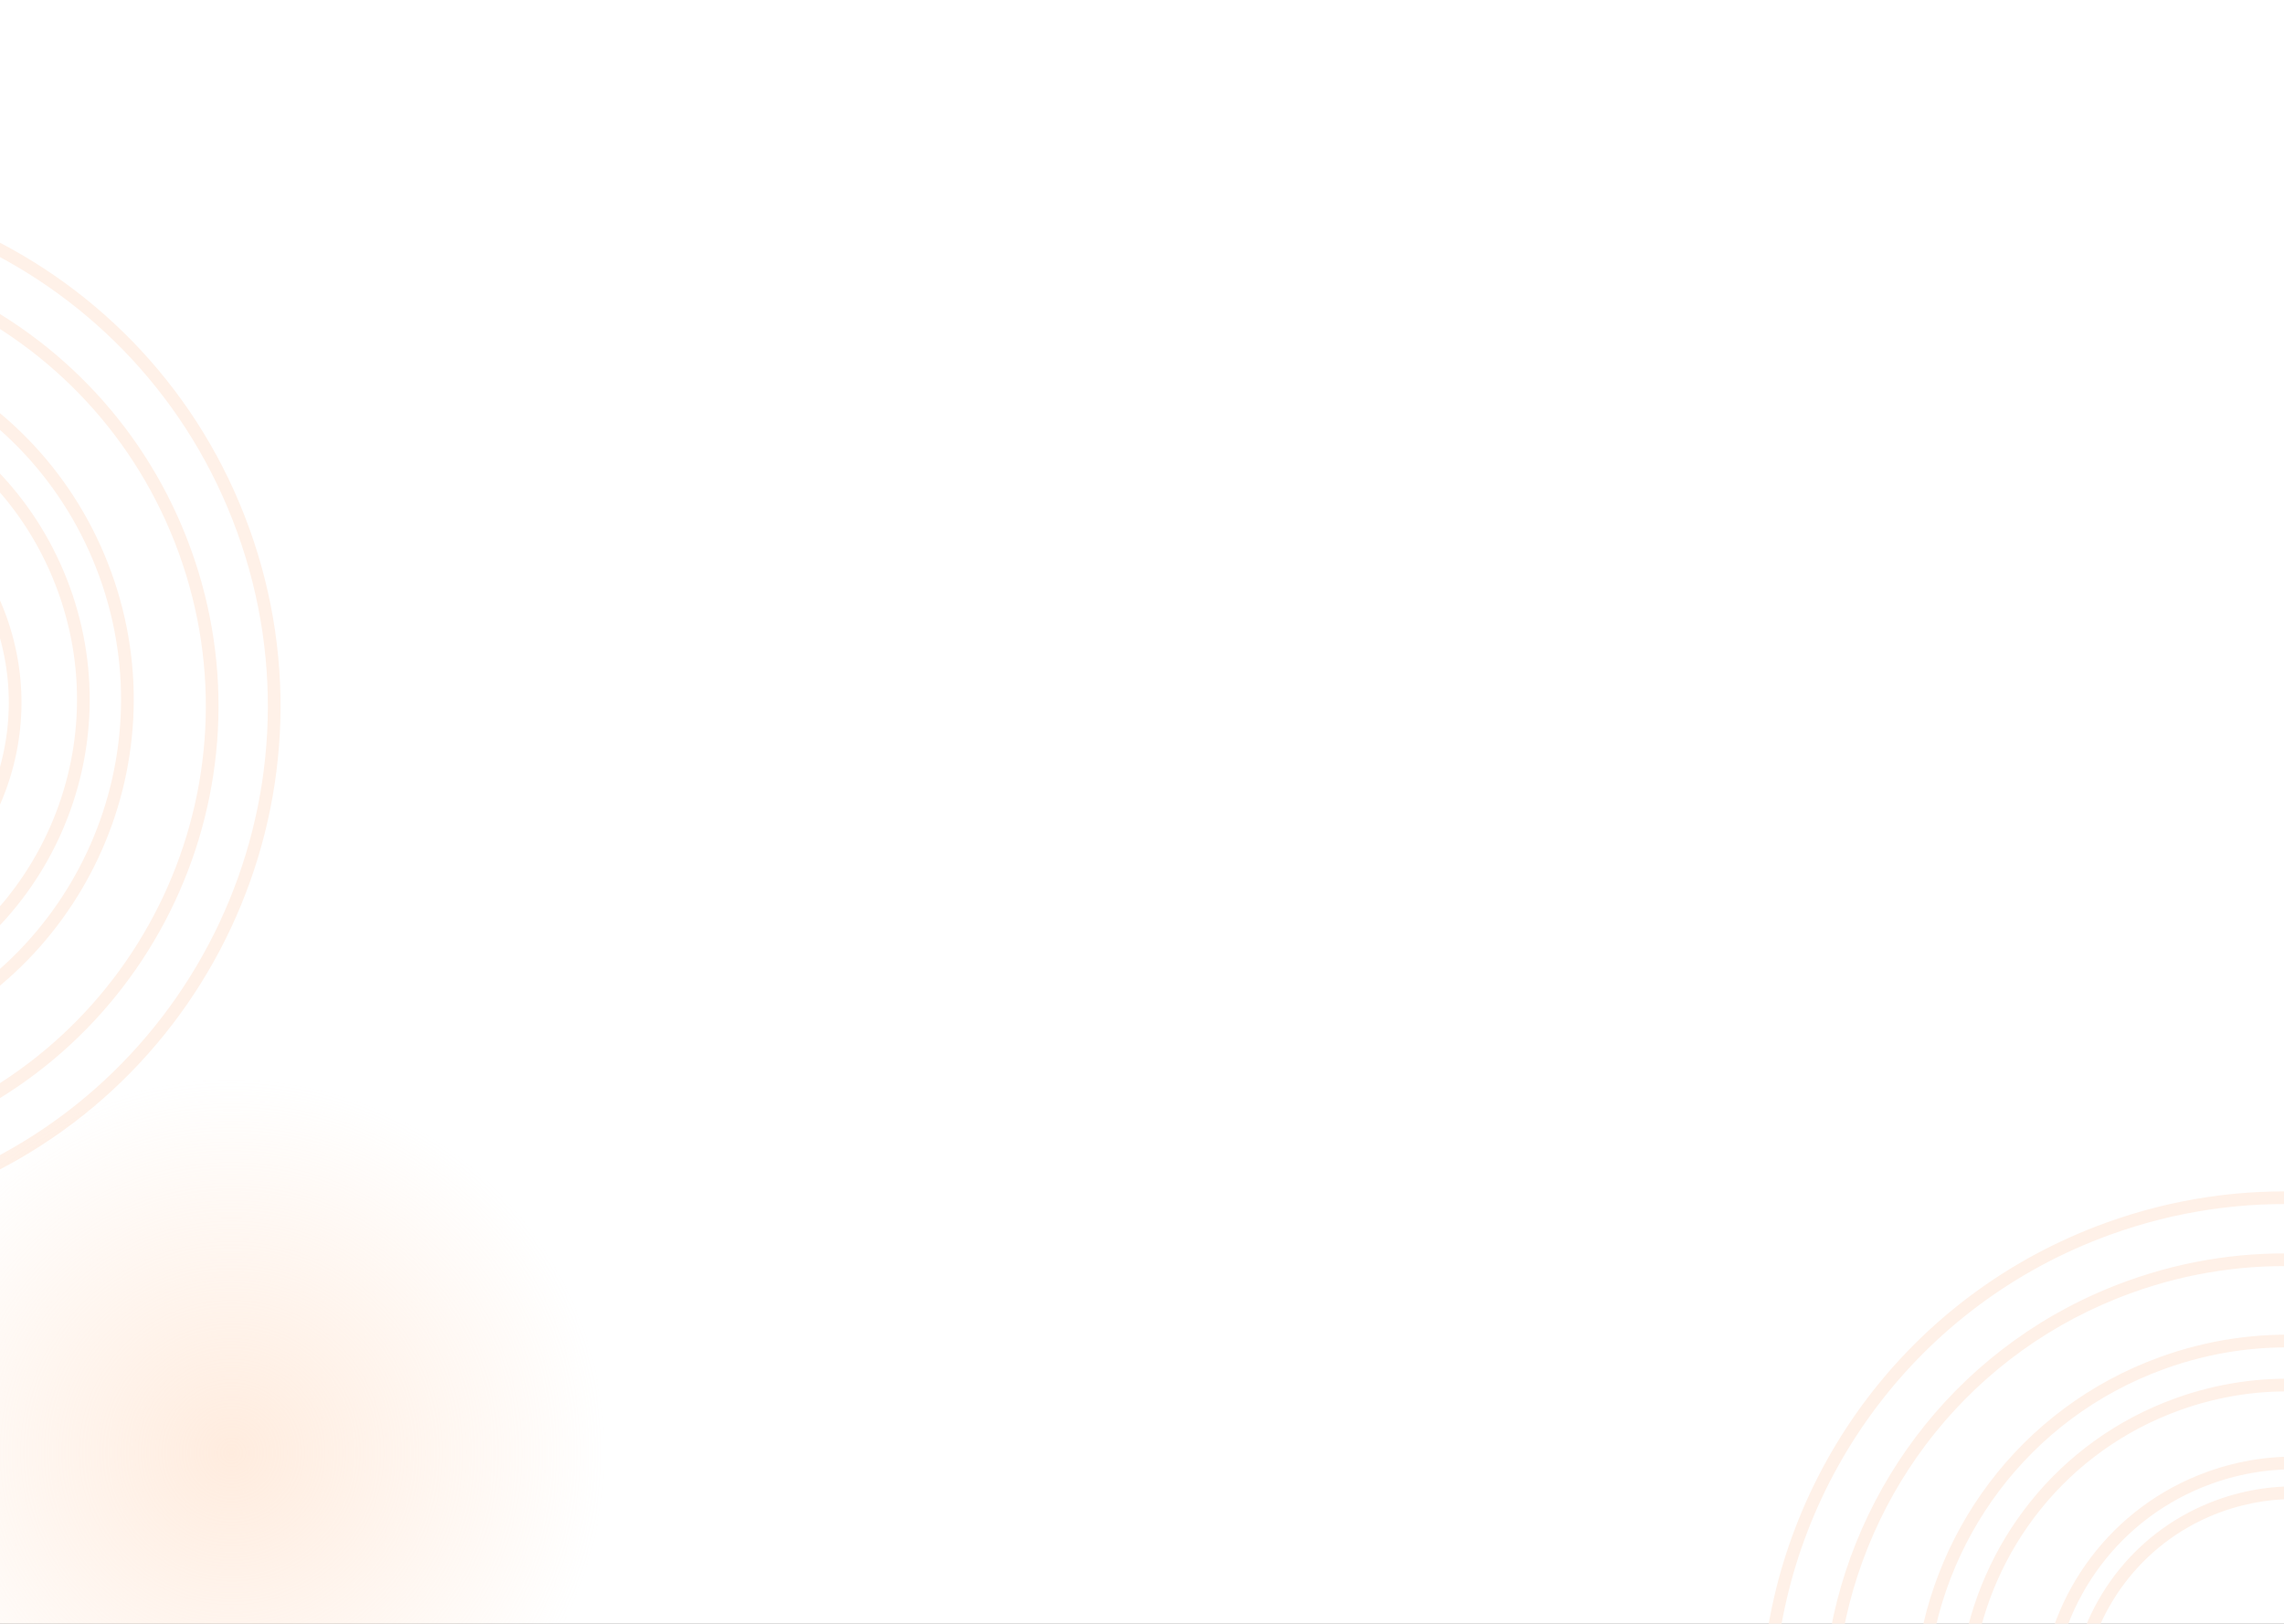 <svg width="1440" height="1024" viewBox="0 0 1440 1024" fill="none" xmlns="http://www.w3.org/2000/svg">
<rect x="0" y="0" width="1440" height="1024" fill="#333333" stroke="none"/>
<g clip-path="url(#clip0_1199_4873)">
<rect width="1440" height="1024" fill="white"/>
<mask id="path-1-outside-1_1199_4873" maskUnits="userSpaceOnUse" x="-549.515" y="22.532" width="818.848" height="835.651" fill="black">
<rect fill="white" x="-549.515" y="22.532" width="818.848" height="835.651"/>
<path fill-rule="evenodd" clip-rule="evenodd" d="M-48.318 753.766C-46.266 753.069 -44.216 752.35 -42.169 751.609C127.04 690.387 214.58 503.587 153.358 334.379C92.136 165.17 -94.665 77.63 -263.873 138.852C-387.122 183.445 -467.043 294.665 -477.706 417.181L-436.56 402.294C-421.253 301.811 -352.874 212.632 -250.57 175.617C-101.667 121.742 62.718 198.777 116.593 347.681C170.468 496.584 93.433 660.969 -55.47 714.844C-57.518 715.585 -59.569 716.301 -61.623 716.993L-48.318 753.766Z"/>
</mask>
<path d="M-48.318 753.766L-52.079 755.127L-50.745 758.815L-47.031 757.554L-48.318 753.766ZM-477.706 417.181L-481.691 416.835L-482.234 423.074L-476.345 420.943L-477.706 417.181ZM-436.56 402.294L-435.199 406.056L-432.964 405.247L-432.606 402.897L-436.56 402.294ZM-61.623 716.993L-62.9 713.202L-66.776 714.507L-65.384 718.354L-61.623 716.993ZM-47.031 757.554C-44.954 756.848 -42.88 756.12 -40.808 755.371L-43.53 747.848C-45.552 748.58 -47.577 749.29 -49.605 749.979L-47.031 757.554ZM-40.808 755.371C130.478 693.397 219.093 504.303 157.119 333.018L149.597 335.74C210.067 502.87 123.601 687.378 -43.53 747.848L-40.808 755.371ZM157.119 333.018C95.146 161.732 -93.948 73.117 -265.234 135.091L-262.512 142.613C-95.381 82.143 89.126 168.609 149.597 335.74L157.119 333.018ZM-265.234 135.091C-390.002 180.234 -470.897 292.824 -481.691 416.835L-473.721 417.528C-463.188 296.506 -384.242 186.657 -262.512 142.613L-265.234 135.091ZM-476.345 420.943L-435.199 406.056L-437.921 398.533L-479.067 413.42L-476.345 420.943ZM-251.931 171.856C-355.667 209.389 -424.996 299.819 -440.515 401.692L-432.606 402.897C-417.51 303.804 -350.08 215.875 -249.209 179.379L-251.931 171.856ZM120.354 346.32C65.728 195.339 -100.95 117.229 -251.931 171.856L-249.209 179.379C-102.383 126.255 59.708 202.216 112.832 349.042L120.354 346.32ZM-54.109 718.605C96.871 663.978 174.981 497.3 120.354 346.32L112.832 349.042C165.955 495.868 89.995 657.959 -56.831 711.082L-54.109 718.605ZM-60.346 720.783C-58.264 720.082 -56.185 719.356 -54.109 718.605L-56.831 711.082C-58.851 711.813 -60.874 712.52 -62.9 713.202L-60.346 720.783ZM-65.384 718.354L-52.079 755.127L-44.556 752.405L-57.861 715.632L-65.384 718.354Z" fill="#FFF1E8" mask="url(#path-1-outside-1_1199_4873)"/>
<mask id="path-3-outside-2_1199_4873" maskUnits="userSpaceOnUse" x="-434.991" y="139.38" width="585.283" height="596.685" fill="black">
<rect fill="white" x="-434.991" y="139.38" width="585.283" height="596.685"/>
<path fill-rule="evenodd" clip-rule="evenodd" d="M-76.723 660.117C-75.267 659.622 -73.812 659.112 -72.359 658.586C47.779 615.118 109.933 482.49 66.465 362.352C22.997 242.214 -109.631 180.061 -229.769 223.528C-317.276 255.189 -374.019 334.155 -381.59 421.142L-352.375 410.571C-341.506 339.229 -292.957 275.913 -220.323 249.633C-114.601 211.382 2.112 266.077 40.363 371.798C78.615 477.52 23.919 594.233 -81.802 632.484C-83.256 633.01 -84.712 633.518 -86.169 634.009L-76.723 660.117Z"/>
</mask>
<path d="M-76.723 660.117L-80.485 661.478L-79.15 665.166L-75.436 663.904L-76.723 660.117ZM-381.59 421.142L-385.575 420.795L-386.118 427.034L-380.229 424.903L-381.59 421.142ZM-352.375 410.571L-351.015 414.333L-348.779 413.524L-348.421 411.174L-352.375 410.571ZM-86.169 634.009L-87.446 630.219L-91.322 631.524L-89.931 635.37L-86.169 634.009ZM-75.436 663.904C-73.955 663.401 -72.476 662.882 -70.998 662.347L-73.72 654.824C-75.148 655.341 -76.578 655.843 -78.01 656.329L-75.436 663.904ZM-70.998 662.347C51.217 618.128 114.445 483.206 70.226 360.991L62.704 363.713C105.42 481.773 44.341 612.109 -73.72 654.824L-70.998 662.347ZM70.226 360.991C26.007 238.776 -108.915 175.548 -231.13 219.767L-228.408 227.289C-110.347 184.574 19.988 245.652 62.704 363.713L70.226 360.991ZM-231.13 219.767C-320.156 251.978 -377.874 332.314 -385.575 420.795L-377.605 421.488C-370.164 335.996 -314.396 258.401 -228.408 227.289L-231.13 219.767ZM-380.229 424.903L-351.015 414.333L-353.736 406.81L-382.951 417.38L-380.229 424.903ZM-221.684 245.872C-295.751 272.67 -345.249 337.237 -356.33 409.969L-348.421 411.174C-337.764 341.222 -290.164 279.157 -218.962 253.395L-221.684 245.872ZM44.124 370.437C5.121 262.639 -113.885 206.869 -221.684 245.872L-218.962 253.395C-115.318 215.895 -0.898 269.515 36.602 373.159L44.124 370.437ZM-80.441 636.245C27.358 597.242 83.127 478.236 44.124 370.437L36.602 373.159C74.102 476.803 20.481 591.223 -83.163 628.723L-80.441 636.245ZM-84.892 637.8C-83.407 637.3 -81.923 636.781 -80.441 636.245L-83.163 628.723C-84.589 629.238 -86.016 629.737 -87.446 630.219L-84.892 637.8ZM-89.931 635.37L-80.485 661.478L-72.962 658.756L-82.408 632.648L-89.931 635.37Z" fill="#FFF1E8" mask="url(#path-3-outside-2_1199_4873)"/>
<mask id="path-5-outside-3_1199_4873" maskUnits="userSpaceOnUse" x="-341.274" y="237.416" width="399.779" height="406.981" fill="black">
<rect fill="white" x="-341.274" y="237.416" width="399.779" height="406.981"/>
<path fill-rule="evenodd" clip-rule="evenodd" d="M-96.634 591.111C-95.648 590.776 -94.663 590.431 -93.679 590.075C-12.459 560.688 29.56 471.024 0.174 389.804C-29.213 308.584 -118.877 266.565 -200.097 295.951C-259.256 317.356 -297.618 370.741 -302.737 429.549L-282.98 422.4C-275.633 374.169 -242.81 331.363 -193.705 313.596C-122.231 287.736 -43.327 324.713 -17.467 396.186C8.394 467.66 -28.583 546.564 -100.057 572.424C-101.043 572.781 -102.031 573.126 -103.02 573.459L-96.634 591.111Z"/>
</mask>
<path d="M-96.634 591.111L-100.395 592.472L-99.061 596.16L-95.347 594.899L-96.634 591.111ZM-302.737 429.549L-306.722 429.202L-307.265 435.441L-301.376 433.31L-302.737 429.549ZM-282.98 422.4L-281.619 426.162L-279.384 425.353L-279.026 423.003L-282.98 422.4ZM-103.02 573.459L-104.297 569.669L-108.174 570.974L-106.782 574.82L-103.02 573.459ZM-95.347 594.899C-94.336 594.555 -93.326 594.201 -92.318 593.836L-95.04 586.313C-95.999 586.66 -96.959 586.997 -97.921 587.324L-95.347 594.899ZM-92.318 593.836C-9.021 563.698 34.073 471.74 3.935 388.443L-3.588 391.165C25.047 470.308 -15.897 557.678 -95.04 586.313L-92.318 593.836ZM3.935 388.443C-26.203 305.146 -118.161 262.052 -201.458 292.19L-198.736 299.713C-119.593 271.078 -32.222 312.022 -3.588 391.165L3.935 388.443ZM-201.458 292.19C-262.136 314.144 -301.473 368.9 -306.722 429.202L-298.752 429.895C-293.763 372.582 -256.377 320.568 -198.736 299.713L-201.458 292.19ZM-301.376 433.31L-281.619 426.162L-284.341 418.639L-304.098 425.787L-301.376 433.31ZM-195.066 309.834C-245.604 328.12 -279.375 372.176 -286.935 421.798L-279.026 423.003C-271.89 376.161 -240.017 334.606 -192.344 317.357L-195.066 309.834ZM-13.705 394.825C-40.317 321.274 -121.515 283.223 -195.066 309.834L-192.344 317.357C-122.948 292.249 -46.336 328.151 -21.228 397.547L-13.705 394.825ZM-98.696 576.186C-25.145 549.574 12.907 468.376 -13.705 394.825L-21.228 397.547C3.881 466.943 -32.022 543.555 -101.418 568.663L-98.696 576.186ZM-101.744 577.25C-100.727 576.908 -99.711 576.553 -98.696 576.186L-101.418 568.663C-102.376 569.01 -103.336 569.345 -104.297 569.669L-101.744 577.25ZM-106.782 574.82L-100.395 592.472L-92.872 589.75L-99.259 572.098L-106.782 574.82Z" fill="#FFF1E8" mask="url(#path-5-outside-3_1199_4873)"/>
<mask id="path-7-outside-4_1199_4873" maskUnits="userSpaceOnUse" x="1043.48" y="658.532" width="818.848" height="835.651" fill="black">
<rect fill="white" x="1043.48" y="658.532" width="818.848" height="835.651"/>
<path fill-rule="evenodd" clip-rule="evenodd" d="M1544.68 1389.77C1546.73 1389.07 1548.78 1388.35 1550.83 1387.61C1720.04 1326.39 1807.58 1139.59 1746.36 970.379C1685.14 801.17 1498.34 713.63 1329.13 774.852C1205.88 819.445 1125.96 930.665 1115.29 1053.18L1156.44 1038.29C1171.75 937.811 1240.13 848.632 1342.43 811.617C1491.33 757.742 1655.72 834.777 1709.59 983.681C1763.47 1132.58 1686.43 1296.97 1537.53 1350.84C1535.48 1351.58 1533.43 1352.3 1531.38 1352.99L1544.68 1389.77Z"/>
</mask>
<path d="M1544.68 1389.77L1540.92 1391.13L1542.26 1394.82L1545.97 1393.55L1544.68 1389.77ZM1115.29 1053.18L1111.31 1052.83L1110.77 1059.07L1116.66 1056.94L1115.29 1053.18ZM1156.44 1038.29L1157.8 1042.06L1160.04 1041.25L1160.39 1038.9L1156.44 1038.29ZM1531.38 1352.99L1530.1 1349.2L1526.22 1350.51L1527.62 1354.35L1531.38 1352.99ZM1545.97 1393.55C1548.05 1392.85 1550.12 1392.12 1552.19 1391.37L1549.47 1383.85C1547.45 1384.58 1545.42 1385.29 1543.4 1385.98L1545.97 1393.55ZM1552.19 1391.37C1723.48 1329.4 1812.09 1140.3 1750.12 969.018L1742.6 971.74C1803.07 1138.87 1716.6 1323.38 1549.47 1383.85L1552.19 1391.37ZM1750.12 969.018C1688.15 797.732 1499.05 709.117 1327.77 771.091L1330.49 778.613C1497.62 718.143 1682.13 804.609 1742.6 971.74L1750.12 969.018ZM1327.77 771.091C1203 816.234 1122.1 928.824 1111.31 1052.83L1119.28 1053.53C1129.81 932.506 1208.76 822.657 1330.49 778.613L1327.77 771.091ZM1116.66 1056.94L1157.8 1042.06L1155.08 1034.53L1113.93 1049.42L1116.66 1056.94ZM1341.07 807.856C1237.33 845.389 1168 935.819 1152.49 1037.69L1160.39 1038.9C1175.49 939.804 1242.92 851.875 1343.79 815.379L1341.07 807.856ZM1713.35 982.32C1658.73 831.339 1492.05 753.229 1341.07 807.856L1343.79 815.379C1490.62 762.255 1652.71 838.216 1705.83 985.042L1713.35 982.32ZM1538.89 1354.61C1689.87 1299.98 1767.98 1133.3 1713.35 982.32L1705.83 985.042C1758.96 1131.87 1682.99 1293.96 1536.17 1347.08L1538.89 1354.61ZM1532.65 1356.78C1534.74 1356.08 1536.81 1355.36 1538.89 1354.61L1536.17 1347.08C1534.15 1347.81 1532.13 1348.52 1530.1 1349.2L1532.65 1356.78ZM1527.62 1354.35L1540.92 1391.13L1548.44 1388.41L1535.14 1351.63L1527.62 1354.35Z" fill="#FFF1E8" mask="url(#path-7-outside-4_1199_4873)"/>
<mask id="path-9-outside-5_1199_4873" maskUnits="userSpaceOnUse" x="1158.01" y="775.38" width="585.283" height="596.685" fill="black">
<rect fill="white" x="1158.01" y="775.38" width="585.283" height="596.685"/>
<path fill-rule="evenodd" clip-rule="evenodd" d="M1516.28 1296.12C1517.73 1295.62 1519.19 1295.11 1520.64 1294.59C1640.78 1251.12 1702.93 1118.49 1659.46 998.352C1616 878.214 1483.37 816.061 1363.23 859.528C1275.72 891.189 1218.98 970.155 1211.41 1057.14L1240.62 1046.57C1251.49 975.229 1300.04 911.913 1372.68 885.633C1478.4 847.382 1595.11 902.077 1633.36 1007.8C1671.61 1113.52 1616.92 1230.23 1511.2 1268.48C1509.74 1269.01 1508.29 1269.52 1506.83 1270.01L1516.28 1296.12Z"/>
</mask>
<path d="M1516.28 1296.12L1512.52 1297.48L1513.85 1301.17L1517.56 1299.9L1516.28 1296.12ZM1211.41 1057.14L1207.42 1056.79L1206.88 1063.03L1212.77 1060.9L1211.41 1057.14ZM1240.62 1046.57L1241.99 1050.33L1244.22 1049.52L1244.58 1047.17L1240.62 1046.57ZM1506.83 1270.01L1505.55 1266.22L1501.68 1267.52L1503.07 1271.37L1506.83 1270.01ZM1517.56 1299.9C1519.04 1299.4 1520.52 1298.88 1522 1298.35L1519.28 1290.82C1517.85 1291.34 1516.42 1291.84 1514.99 1292.33L1517.56 1299.9ZM1522 1298.35C1644.22 1254.13 1707.45 1119.21 1663.23 996.991L1655.7 999.713C1698.42 1117.77 1637.34 1248.11 1519.28 1290.82L1522 1298.35ZM1663.23 996.991C1619.01 874.776 1484.09 811.548 1361.87 855.767L1364.59 863.289C1482.65 820.574 1612.99 881.652 1655.7 999.713L1663.23 996.991ZM1361.87 855.767C1272.84 887.978 1215.13 968.314 1207.42 1056.79L1215.39 1057.49C1222.84 971.996 1278.6 894.401 1364.59 863.289L1361.87 855.767ZM1212.77 1060.9L1241.99 1050.33L1239.26 1042.81L1210.05 1053.38L1212.77 1060.9ZM1371.32 881.872C1297.25 908.67 1247.75 973.237 1236.67 1045.97L1244.58 1047.17C1255.24 977.222 1302.84 915.157 1374.04 889.395L1371.32 881.872ZM1637.12 1006.44C1598.12 898.639 1479.12 842.869 1371.32 881.872L1374.04 889.395C1477.68 851.895 1592.1 905.515 1629.6 1009.16L1637.12 1006.44ZM1512.56 1272.25C1620.36 1233.24 1676.13 1114.24 1637.12 1006.44L1629.6 1009.16C1667.1 1112.8 1613.48 1227.22 1509.84 1264.72L1512.56 1272.25ZM1508.11 1273.8C1509.59 1273.3 1511.08 1272.78 1512.56 1272.25L1509.84 1264.72C1508.41 1265.24 1506.98 1265.74 1505.55 1266.22L1508.11 1273.8ZM1503.07 1271.37L1512.52 1297.48L1520.04 1294.76L1510.59 1268.65L1503.07 1271.37Z" fill="#FFF1E8" mask="url(#path-9-outside-5_1199_4873)"/>
<mask id="path-11-outside-6_1199_4873" maskUnits="userSpaceOnUse" x="1251.72" y="873.416" width="399.779" height="406.981" fill="black">
<rect fill="white" x="1251.72" y="873.416" width="399.779" height="406.981"/>
<path fill-rule="evenodd" clip-rule="evenodd" d="M1496.37 1227.11C1497.35 1226.78 1498.34 1226.43 1499.32 1226.07C1580.54 1196.69 1622.56 1107.02 1593.17 1025.8C1563.79 944.584 1474.12 902.565 1392.9 931.951C1333.74 953.356 1295.38 1006.74 1290.26 1065.55L1310.02 1058.4C1317.37 1010.17 1350.19 967.363 1399.29 949.596C1470.77 923.736 1549.67 960.713 1575.53 1032.19C1601.39 1103.66 1564.42 1182.56 1492.94 1208.42C1491.96 1208.78 1490.97 1209.13 1489.98 1209.46L1496.37 1227.11Z"/>
</mask>
<path d="M1496.37 1227.11L1492.6 1228.47L1493.94 1232.16L1497.65 1230.9L1496.37 1227.11ZM1290.26 1065.55L1286.28 1065.2L1285.73 1071.44L1291.62 1069.31L1290.26 1065.55ZM1310.02 1058.4L1311.38 1062.16L1313.62 1061.35L1313.97 1059L1310.02 1058.4ZM1489.98 1209.46L1488.7 1205.67L1484.83 1206.97L1486.22 1210.82L1489.98 1209.46ZM1497.65 1230.9C1498.66 1230.56 1499.67 1230.2 1500.68 1229.84L1497.96 1222.31C1497 1222.66 1496.04 1223 1495.08 1223.32L1497.65 1230.9ZM1500.68 1229.84C1583.98 1199.7 1627.07 1107.74 1596.93 1024.44L1589.41 1027.16C1618.05 1106.31 1577.1 1193.68 1497.96 1222.31L1500.68 1229.84ZM1596.93 1024.44C1566.8 941.146 1474.84 898.052 1391.54 928.19L1394.26 935.713C1473.41 907.078 1560.78 948.022 1589.41 1027.16L1596.93 1024.44ZM1391.54 928.19C1330.86 950.144 1291.53 1004.9 1286.28 1065.2L1294.25 1065.9C1299.24 1008.58 1336.62 956.568 1394.26 935.713L1391.54 928.19ZM1291.62 1069.31L1311.38 1062.16L1308.66 1054.64L1288.9 1061.79L1291.62 1069.31ZM1397.93 945.834C1347.4 964.12 1313.62 1008.18 1306.06 1057.8L1313.97 1059C1321.11 1012.16 1352.98 970.606 1400.66 953.357L1397.93 945.834ZM1579.29 1030.83C1552.68 957.274 1471.48 919.223 1397.93 945.834L1400.66 953.357C1470.05 928.249 1546.66 964.151 1571.77 1033.55L1579.29 1030.83ZM1494.3 1212.19C1567.85 1185.57 1605.91 1104.38 1579.29 1030.83L1571.77 1033.55C1596.88 1102.94 1560.98 1179.55 1491.58 1204.66L1494.3 1212.19ZM1491.25 1213.25C1492.27 1212.91 1493.29 1212.55 1494.3 1212.19L1491.58 1204.66C1490.62 1205.01 1489.66 1205.34 1488.7 1205.67L1491.25 1213.25ZM1486.22 1210.82L1492.6 1228.47L1500.13 1225.75L1493.74 1208.1L1486.22 1210.82Z" fill="#FFF1E8" mask="url(#path-11-outside-6_1199_4873)"/>
<circle cx="146" cy="916" r="236" fill="url(#paint0_radial_1199_4873)" fill-opacity="0.5"/>
</g>
<defs>
<radialGradient id="paint0_radial_1199_4873" cx="0" cy="0" r="1" gradientUnits="userSpaceOnUse" gradientTransform="translate(146 916) rotate(90) scale(236)">
<stop stop-color="#FFD9BE"/>
<stop offset="1" stop-color="#FFD9BE" stop-opacity="0"/>
</radialGradient>
<clipPath id="clip0_1199_4873">
<rect width="1440" height="1024" fill="white"/>
</clipPath>
</defs>
</svg>
